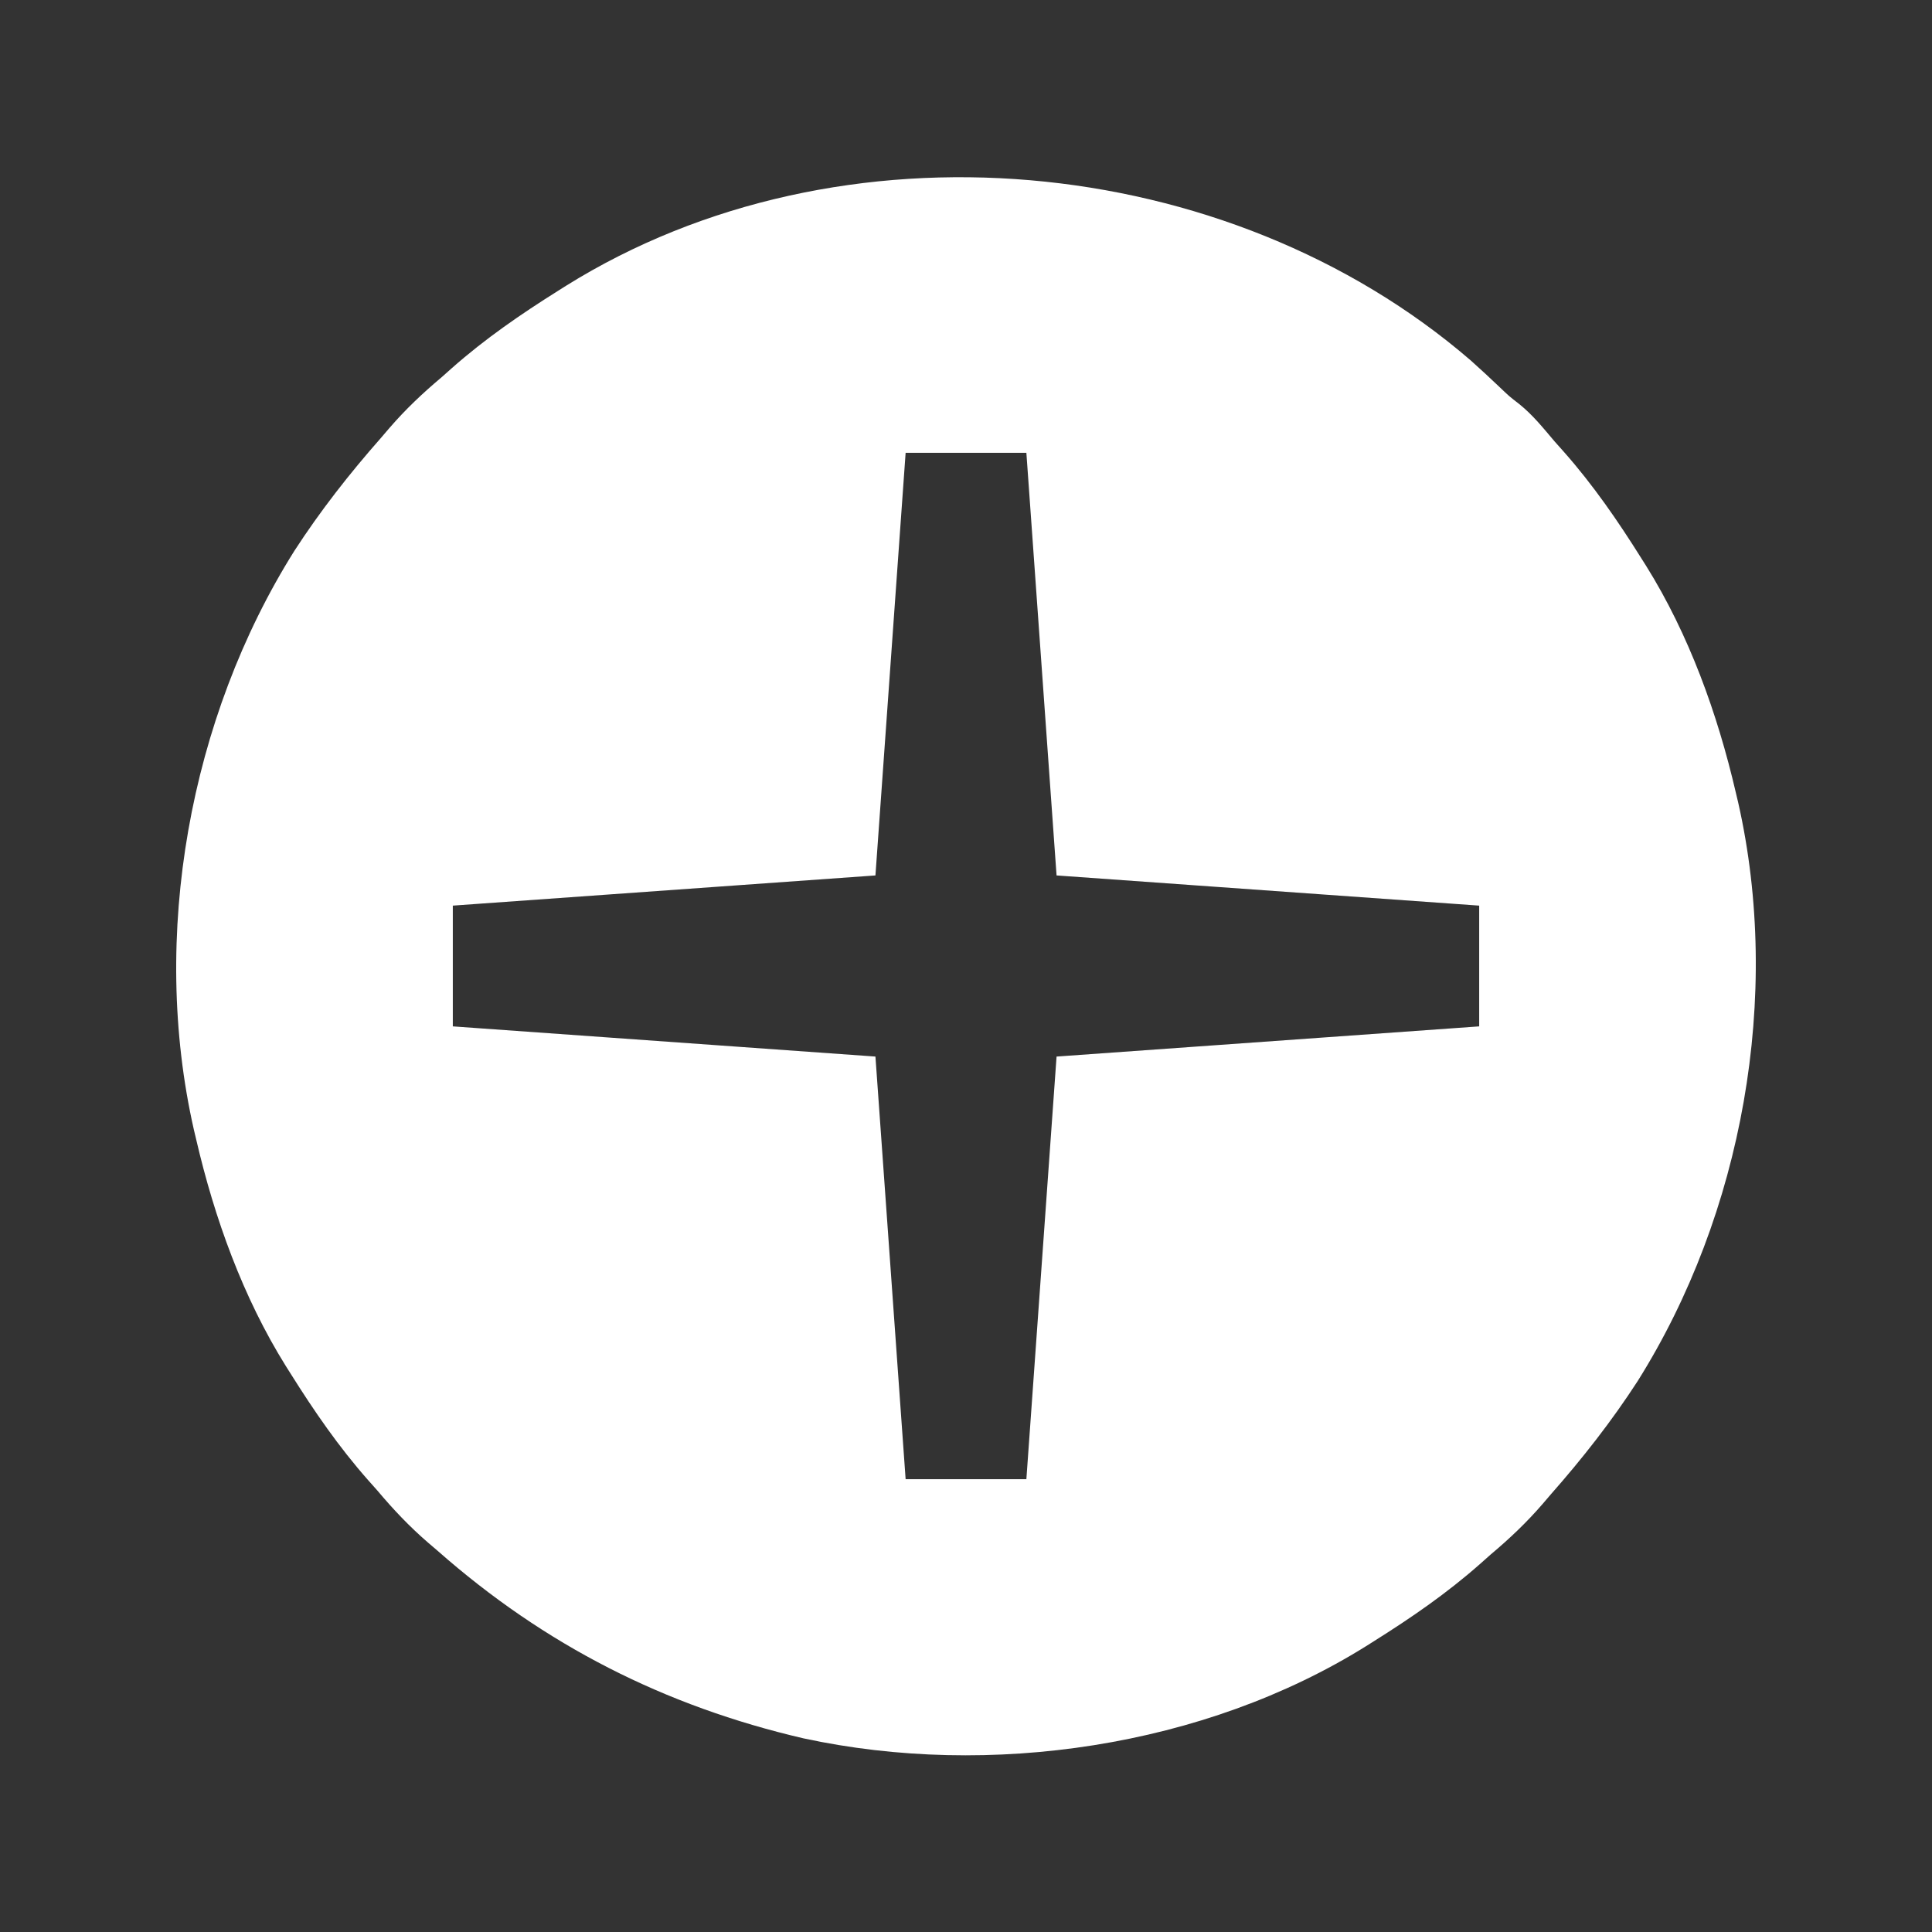 <?xml version="1.0" encoding="UTF-8"?>
<svg version="1.1" xmlns="http://www.w3.org/2000/svg" width="512" height="512">
<rect width="100%" height="100%" fill="#333333" stroke="none"/>
<path d="M0 0 C2.597 2.317 5.137 4.683 7.66 7.081 C10.167 9.477 10.167 9.477 12.848 11.554 C16.454 14.457 19.222 17.936 22.211 21.456 C23.027 22.373 23.843 23.289 24.684 24.233 C32.457 33.04 38.976 42.513 45.211 52.456 C45.621 53.104 46.031 53.752 46.453 54.419 C57.816 72.626 65.371 93.614 70.211 114.456 C70.42 115.334 70.629 116.213 70.844 117.118 C82.444 168.338 72.038 226.141 44.211 270.456 C37.313 281.105 29.593 290.947 21.211 300.456 C20.49 301.299 19.77 302.142 19.027 303.011 C14.75 307.963 10.215 312.253 5.211 316.456 C4.3 317.267 3.388 318.078 2.449 318.913 C-6.361 326.694 -15.84 333.217 -25.789 339.456 C-26.437 339.866 -27.085 340.276 -27.752 340.698 C-70.669 367.482 -127.577 375.781 -176.842 365.141 C-213.679 356.584 -245.466 340.422 -273.789 315.456 C-275.054 314.375 -275.054 314.375 -276.344 313.272 C-281.296 308.995 -285.586 304.461 -289.789 299.456 C-290.6 298.545 -291.411 297.633 -292.246 296.694 C-300.027 287.885 -306.55 278.405 -312.789 268.456 C-313.404 267.484 -313.404 267.484 -314.031 266.493 C-325.394 248.286 -332.949 227.299 -337.789 206.456 C-337.998 205.578 -338.207 204.699 -338.422 203.794 C-350.022 152.574 -339.616 94.771 -311.789 50.456 C-304.891 39.807 -297.171 29.965 -288.789 20.456 C-288.068 19.613 -287.348 18.77 -286.605 17.901 C-282.328 12.949 -277.794 8.659 -272.789 4.456 C-271.878 3.645 -270.966 2.834 -270.027 1.999 C-261.218 -5.782 -251.738 -12.305 -241.789 -18.544 C-241.141 -18.954 -240.494 -19.364 -239.826 -19.786 C-167.094 -65.177 -64.49 -55.655 0 0 Z M-149.789 24.456 C-152.429 61.416 -155.069 98.376 -157.789 136.456 C-194.749 139.096 -231.709 141.736 -269.789 144.456 C-269.789 155.016 -269.789 165.576 -269.789 176.456 C-214.349 180.416 -214.349 180.416 -157.789 184.456 C-155.149 221.416 -152.509 258.376 -149.789 296.456 C-139.229 296.456 -128.669 296.456 -117.789 296.456 C-115.149 259.496 -112.509 222.536 -109.789 184.456 C-72.829 181.816 -35.869 179.176 2.211 176.456 C2.211 165.896 2.211 155.336 2.211 144.456 C-53.229 140.496 -53.229 140.496 -109.789 136.456 C-112.429 99.496 -115.069 62.536 -117.789 24.456 C-128.349 24.456 -138.909 24.456 -149.789 24.456 Z " fill="#FFFFFF" transform="translate(389.789,95.544)"/>
</svg>
